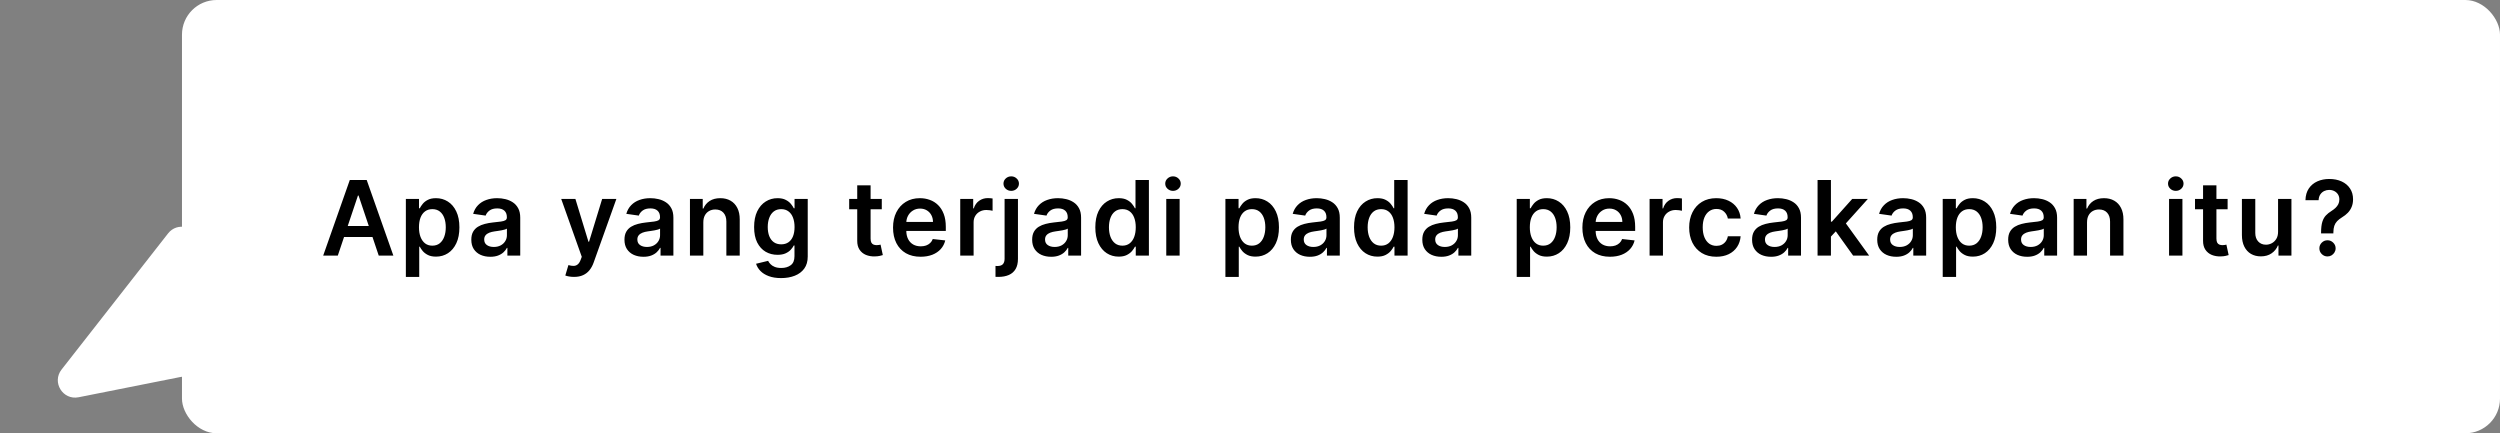 <svg width="577" height="100" viewBox="0 0 577 100" fill="none" xmlns="http://www.w3.org/2000/svg">
<rect x="0" y="0" width="577" height="100" fill="#808080" stroke="none"/>
<rect x="42" width="535" height="100" rx="8" fill="white"/>
<path d="M77.963 59H74.588L80.733 41.545H84.636L90.79 59H87.415L82.753 45.125H82.617L77.963 59ZM78.074 52.156H87.278V54.696H78.074V52.156ZM93.672 63.909V45.909H96.707V48.074H96.885C97.045 47.756 97.269 47.418 97.559 47.06C97.849 46.696 98.241 46.386 98.735 46.131C99.229 45.869 99.86 45.739 100.627 45.739C101.638 45.739 102.55 45.997 103.363 46.514C104.181 47.026 104.829 47.784 105.306 48.79C105.789 49.79 106.03 51.017 106.03 52.472C106.03 53.909 105.795 55.131 105.323 56.136C104.851 57.142 104.209 57.909 103.397 58.438C102.584 58.966 101.664 59.23 100.635 59.23C99.885 59.23 99.263 59.105 98.769 58.855C98.275 58.605 97.877 58.304 97.576 57.952C97.28 57.594 97.05 57.256 96.885 56.938H96.758V63.909H93.672ZM96.698 52.455C96.698 53.301 96.817 54.043 97.056 54.679C97.3 55.315 97.65 55.812 98.104 56.17C98.564 56.523 99.121 56.699 99.775 56.699C100.457 56.699 101.028 56.517 101.488 56.153C101.948 55.784 102.295 55.281 102.528 54.645C102.766 54.003 102.885 53.273 102.885 52.455C102.885 51.642 102.769 50.92 102.536 50.29C102.303 49.659 101.957 49.165 101.496 48.807C101.036 48.449 100.462 48.27 99.775 48.27C99.116 48.27 98.556 48.443 98.096 48.79C97.635 49.136 97.286 49.622 97.047 50.247C96.814 50.872 96.698 51.608 96.698 52.455ZM113.159 59.264C112.33 59.264 111.583 59.117 110.918 58.821C110.259 58.52 109.736 58.077 109.35 57.492C108.969 56.906 108.779 56.185 108.779 55.327C108.779 54.588 108.915 53.977 109.188 53.494C109.461 53.011 109.833 52.625 110.304 52.335C110.776 52.045 111.307 51.827 111.898 51.679C112.495 51.526 113.111 51.415 113.748 51.347C114.515 51.267 115.137 51.196 115.614 51.133C116.091 51.065 116.438 50.963 116.654 50.827C116.875 50.685 116.986 50.466 116.986 50.17V50.119C116.986 49.477 116.796 48.98 116.415 48.628C116.034 48.276 115.486 48.099 114.77 48.099C114.015 48.099 113.415 48.264 112.972 48.594C112.534 48.923 112.239 49.312 112.086 49.761L109.205 49.352C109.432 48.557 109.807 47.892 110.33 47.358C110.853 46.818 111.492 46.415 112.248 46.148C113.003 45.875 113.838 45.739 114.753 45.739C115.384 45.739 116.012 45.812 116.637 45.96C117.262 46.108 117.833 46.352 118.35 46.693C118.867 47.028 119.282 47.486 119.594 48.065C119.912 48.645 120.071 49.369 120.071 50.239V59H117.105V57.202H117.003C116.816 57.565 116.552 57.906 116.211 58.224C115.875 58.537 115.452 58.79 114.941 58.983C114.435 59.17 113.841 59.264 113.159 59.264ZM113.961 56.997C114.58 56.997 115.117 56.875 115.571 56.631C116.026 56.381 116.375 56.051 116.62 55.642C116.87 55.233 116.995 54.787 116.995 54.304V52.761C116.898 52.841 116.733 52.915 116.5 52.983C116.273 53.051 116.017 53.111 115.733 53.162C115.449 53.213 115.168 53.258 114.89 53.298C114.611 53.338 114.37 53.372 114.165 53.401C113.705 53.463 113.293 53.565 112.929 53.707C112.566 53.849 112.279 54.048 112.069 54.304C111.858 54.554 111.753 54.878 111.753 55.276C111.753 55.844 111.961 56.273 112.375 56.562C112.79 56.852 113.319 56.997 113.961 56.997ZM132.484 63.909C132.064 63.909 131.675 63.875 131.317 63.807C130.965 63.744 130.683 63.67 130.473 63.585L131.189 61.182C131.638 61.312 132.038 61.375 132.391 61.369C132.743 61.364 133.053 61.253 133.32 61.037C133.592 60.827 133.822 60.474 134.01 59.98L134.274 59.273L129.527 45.909H132.8L135.817 55.795H135.953L138.979 45.909H142.26L137.018 60.585C136.774 61.278 136.45 61.872 136.047 62.367C135.643 62.867 135.149 63.247 134.564 63.508C133.984 63.776 133.291 63.909 132.484 63.909ZM148.507 59.264C147.677 59.264 146.93 59.117 146.265 58.821C145.606 58.52 145.084 58.077 144.697 57.492C144.317 56.906 144.126 56.185 144.126 55.327C144.126 54.588 144.263 53.977 144.535 53.494C144.808 53.011 145.18 52.625 145.652 52.335C146.123 52.045 146.655 51.827 147.246 51.679C147.842 51.526 148.459 51.415 149.095 51.347C149.862 51.267 150.484 51.196 150.962 51.133C151.439 51.065 151.785 50.963 152.001 50.827C152.223 50.685 152.334 50.466 152.334 50.17V50.119C152.334 49.477 152.143 48.98 151.763 48.628C151.382 48.276 150.834 48.099 150.118 48.099C149.362 48.099 148.763 48.264 148.319 48.594C147.882 48.923 147.587 49.312 147.433 49.761L144.552 49.352C144.78 48.557 145.155 47.892 145.677 47.358C146.2 46.818 146.839 46.415 147.595 46.148C148.351 45.875 149.186 45.739 150.101 45.739C150.731 45.739 151.359 45.812 151.984 45.96C152.609 46.108 153.18 46.352 153.697 46.693C154.214 47.028 154.629 47.486 154.942 48.065C155.26 48.645 155.419 49.369 155.419 50.239V59H152.453V57.202H152.351C152.163 57.565 151.899 57.906 151.558 58.224C151.223 58.537 150.8 58.79 150.288 58.983C149.783 59.17 149.189 59.264 148.507 59.264ZM149.308 56.997C149.927 56.997 150.464 56.875 150.919 56.631C151.373 56.381 151.723 56.051 151.967 55.642C152.217 55.233 152.342 54.787 152.342 54.304V52.761C152.246 52.841 152.081 52.915 151.848 52.983C151.621 53.051 151.365 53.111 151.081 53.162C150.797 53.213 150.515 53.258 150.237 53.298C149.959 53.338 149.717 53.372 149.513 53.401C149.052 53.463 148.64 53.565 148.277 53.707C147.913 53.849 147.626 54.048 147.416 54.304C147.206 54.554 147.101 54.878 147.101 55.276C147.101 55.844 147.308 56.273 147.723 56.562C148.138 56.852 148.666 56.997 149.308 56.997ZM162.326 51.33V59H159.241V45.909H162.19V48.133H162.343C162.645 47.401 163.125 46.818 163.784 46.386C164.449 45.955 165.27 45.739 166.247 45.739C167.15 45.739 167.937 45.932 168.608 46.318C169.284 46.705 169.807 47.264 170.176 47.997C170.551 48.73 170.735 49.619 170.73 50.665V59H167.645V51.142C167.645 50.267 167.417 49.582 166.963 49.088C166.514 48.594 165.892 48.347 165.096 48.347C164.557 48.347 164.076 48.466 163.656 48.705C163.241 48.938 162.914 49.276 162.676 49.719C162.443 50.162 162.326 50.699 162.326 51.33ZM180.279 64.182C179.171 64.182 178.22 64.031 177.424 63.73C176.629 63.435 175.99 63.037 175.507 62.537C175.024 62.037 174.688 61.483 174.501 60.875L177.279 60.202C177.404 60.457 177.586 60.71 177.825 60.96C178.063 61.216 178.384 61.426 178.788 61.591C179.197 61.761 179.711 61.847 180.33 61.847C181.205 61.847 181.93 61.633 182.504 61.207C183.078 60.787 183.365 60.094 183.365 59.128V56.648H183.211C183.052 56.966 182.819 57.293 182.512 57.628C182.211 57.963 181.811 58.244 181.311 58.472C180.816 58.699 180.194 58.812 179.444 58.812C178.438 58.812 177.527 58.577 176.708 58.105C175.896 57.628 175.248 56.918 174.765 55.974C174.288 55.026 174.049 53.838 174.049 52.412C174.049 50.974 174.288 49.761 174.765 48.773C175.248 47.778 175.899 47.026 176.717 46.514C177.535 45.997 178.447 45.739 179.453 45.739C180.22 45.739 180.85 45.869 181.345 46.131C181.845 46.386 182.242 46.696 182.538 47.06C182.833 47.418 183.058 47.756 183.211 48.074H183.382V45.909H186.424V59.213C186.424 60.332 186.157 61.258 185.623 61.992C185.089 62.724 184.359 63.273 183.433 63.636C182.507 64 181.455 64.182 180.279 64.182ZM180.305 56.392C180.958 56.392 181.515 56.233 181.975 55.915C182.436 55.597 182.785 55.139 183.024 54.543C183.262 53.946 183.382 53.23 183.382 52.395C183.382 51.571 183.262 50.849 183.024 50.23C182.791 49.611 182.444 49.131 181.984 48.79C181.529 48.443 180.97 48.27 180.305 48.27C179.617 48.27 179.044 48.449 178.583 48.807C178.123 49.165 177.777 49.656 177.544 50.281C177.311 50.901 177.194 51.605 177.194 52.395C177.194 53.196 177.311 53.898 177.544 54.5C177.782 55.097 178.132 55.562 178.592 55.898C179.058 56.227 179.629 56.392 180.305 56.392ZM203.516 45.909V48.295H195.991V45.909H203.516ZM197.849 42.773H200.934V55.062C200.934 55.477 200.996 55.795 201.121 56.017C201.252 56.233 201.422 56.381 201.633 56.46C201.843 56.54 202.076 56.58 202.332 56.58C202.525 56.58 202.701 56.565 202.86 56.537C203.025 56.508 203.15 56.483 203.235 56.46L203.755 58.872C203.59 58.929 203.354 58.992 203.047 59.06C202.746 59.128 202.377 59.168 201.94 59.179C201.167 59.202 200.471 59.085 199.851 58.83C199.232 58.568 198.741 58.165 198.377 57.619C198.019 57.074 197.843 56.392 197.849 55.574V42.773ZM212.471 59.256C211.159 59.256 210.025 58.983 209.071 58.438C208.122 57.886 207.392 57.108 206.88 56.102C206.369 55.091 206.113 53.901 206.113 52.531C206.113 51.185 206.369 50.003 206.88 48.986C207.397 47.963 208.119 47.168 209.045 46.599C209.971 46.026 211.059 45.739 212.309 45.739C213.116 45.739 213.878 45.869 214.593 46.131C215.315 46.386 215.951 46.784 216.503 47.324C217.059 47.864 217.497 48.551 217.815 49.386C218.133 50.216 218.292 51.205 218.292 52.352V53.298H207.562V51.219H215.335C215.329 50.628 215.201 50.102 214.951 49.642C214.701 49.176 214.352 48.81 213.903 48.543C213.46 48.276 212.943 48.142 212.352 48.142C211.721 48.142 211.167 48.295 210.69 48.602C210.213 48.903 209.841 49.301 209.574 49.795C209.312 50.284 209.179 50.821 209.173 51.406V53.222C209.173 53.983 209.312 54.636 209.591 55.182C209.869 55.722 210.258 56.136 210.758 56.426C211.258 56.71 211.843 56.852 212.514 56.852C212.963 56.852 213.369 56.79 213.733 56.665C214.096 56.534 214.412 56.344 214.679 56.094C214.946 55.844 215.147 55.534 215.284 55.165L218.164 55.489C217.983 56.25 217.636 56.915 217.125 57.483C216.619 58.045 215.971 58.483 215.182 58.795C214.392 59.102 213.488 59.256 212.471 59.256ZM221.622 59V45.909H224.614V48.091H224.75C224.989 47.335 225.398 46.753 225.978 46.344C226.563 45.929 227.23 45.722 227.98 45.722C228.151 45.722 228.341 45.73 228.551 45.747C228.767 45.758 228.946 45.778 229.088 45.807V48.645C228.958 48.599 228.75 48.56 228.466 48.526C228.188 48.486 227.918 48.466 227.657 48.466C227.094 48.466 226.588 48.588 226.139 48.832C225.696 49.071 225.347 49.403 225.091 49.83C224.835 50.256 224.708 50.747 224.708 51.304V59H221.622ZM231.858 45.909H234.943V59.75C234.943 60.693 234.764 61.472 234.406 62.085C234.048 62.699 233.531 63.156 232.855 63.457C232.179 63.758 231.358 63.909 230.392 63.909C230.278 63.909 230.173 63.906 230.077 63.901C229.98 63.901 229.875 63.898 229.761 63.892V61.378C229.847 61.383 229.923 61.386 229.992 61.386C230.06 61.392 230.131 61.395 230.205 61.395C230.796 61.395 231.219 61.25 231.475 60.96C231.73 60.676 231.858 60.258 231.858 59.707V45.909ZM233.392 44.051C232.898 44.051 232.475 43.889 232.122 43.565C231.776 43.236 231.602 42.841 231.602 42.381C231.602 41.915 231.776 41.52 232.122 41.196C232.475 40.867 232.898 40.702 233.392 40.702C233.881 40.702 234.298 40.867 234.645 41.196C234.997 41.52 235.173 41.915 235.173 42.381C235.173 42.841 234.997 43.236 234.645 43.565C234.298 43.889 233.881 44.051 233.392 44.051ZM242.603 59.264C241.773 59.264 241.026 59.117 240.361 58.821C239.702 58.52 239.18 58.077 238.793 57.492C238.413 56.906 238.222 56.185 238.222 55.327C238.222 54.588 238.359 53.977 238.631 53.494C238.904 53.011 239.276 52.625 239.748 52.335C240.219 52.045 240.751 51.827 241.342 51.679C241.938 51.526 242.555 51.415 243.191 51.347C243.958 51.267 244.58 51.196 245.057 51.133C245.535 51.065 245.881 50.963 246.097 50.827C246.319 50.685 246.43 50.466 246.43 50.17V50.119C246.43 49.477 246.239 48.98 245.859 48.628C245.478 48.276 244.93 48.099 244.214 48.099C243.458 48.099 242.859 48.264 242.415 48.594C241.978 48.923 241.682 49.312 241.529 49.761L238.648 49.352C238.876 48.557 239.251 47.892 239.773 47.358C240.296 46.818 240.935 46.415 241.691 46.148C242.447 45.875 243.282 45.739 244.197 45.739C244.827 45.739 245.455 45.812 246.08 45.96C246.705 46.108 247.276 46.352 247.793 46.693C248.31 47.028 248.725 47.486 249.038 48.065C249.356 48.645 249.515 49.369 249.515 50.239V59H246.549V57.202H246.447C246.259 57.565 245.995 57.906 245.654 58.224C245.319 58.537 244.896 58.79 244.384 58.983C243.878 59.17 243.285 59.264 242.603 59.264ZM243.404 56.997C244.023 56.997 244.56 56.875 245.015 56.631C245.469 56.381 245.819 56.051 246.063 55.642C246.313 55.233 246.438 54.787 246.438 54.304V52.761C246.342 52.841 246.177 52.915 245.944 52.983C245.717 53.051 245.461 53.111 245.177 53.162C244.893 53.213 244.611 53.258 244.333 53.298C244.055 53.338 243.813 53.372 243.609 53.401C243.148 53.463 242.736 53.565 242.373 53.707C242.009 53.849 241.722 54.048 241.512 54.304C241.302 54.554 241.197 54.878 241.197 55.276C241.197 55.844 241.404 56.273 241.819 56.562C242.234 56.852 242.762 56.997 243.404 56.997ZM258.195 59.23C257.167 59.23 256.246 58.966 255.434 58.438C254.621 57.909 253.979 57.142 253.508 56.136C253.036 55.131 252.8 53.909 252.8 52.472C252.8 51.017 253.039 49.79 253.516 48.79C253.999 47.784 254.65 47.026 255.468 46.514C256.286 45.997 257.198 45.739 258.204 45.739C258.971 45.739 259.601 45.869 260.096 46.131C260.59 46.386 260.982 46.696 261.272 47.06C261.562 47.418 261.786 47.756 261.945 48.074H262.073V41.545H265.167V59H262.133V56.938H261.945C261.786 57.256 261.556 57.594 261.255 57.952C260.954 58.304 260.556 58.605 260.062 58.855C259.567 59.105 258.945 59.23 258.195 59.23ZM259.056 56.699C259.709 56.699 260.266 56.523 260.726 56.17C261.187 55.812 261.536 55.315 261.775 54.679C262.013 54.043 262.133 53.301 262.133 52.455C262.133 51.608 262.013 50.872 261.775 50.247C261.542 49.622 261.195 49.136 260.735 48.79C260.28 48.443 259.721 48.27 259.056 48.27C258.368 48.27 257.794 48.449 257.334 48.807C256.874 49.165 256.527 49.659 256.294 50.29C256.062 50.92 255.945 51.642 255.945 52.455C255.945 53.273 256.062 54.003 256.294 54.645C256.533 55.281 256.883 55.784 257.343 56.153C257.809 56.517 258.38 56.699 259.056 56.699ZM269.174 59V45.909H272.26V59H269.174ZM270.725 44.051C270.237 44.051 269.816 43.889 269.464 43.565C269.112 43.236 268.936 42.841 268.936 42.381C268.936 41.915 269.112 41.52 269.464 41.196C269.816 40.867 270.237 40.702 270.725 40.702C271.22 40.702 271.64 40.867 271.987 41.196C272.339 41.52 272.515 41.915 272.515 42.381C272.515 42.841 272.339 43.236 271.987 43.565C271.64 43.889 271.22 44.051 270.725 44.051ZM282.825 63.909V45.909H285.859V48.074H286.038C286.197 47.756 286.422 47.418 286.712 47.06C287.001 46.696 287.393 46.386 287.888 46.131C288.382 45.869 289.013 45.739 289.78 45.739C290.791 45.739 291.703 45.997 292.516 46.514C293.334 47.026 293.981 47.784 294.459 48.79C294.942 49.79 295.183 51.017 295.183 52.472C295.183 53.909 294.947 55.131 294.476 56.136C294.004 57.142 293.362 57.909 292.55 58.438C291.737 58.966 290.817 59.23 289.788 59.23C289.038 59.23 288.416 59.105 287.922 58.855C287.428 58.605 287.03 58.304 286.729 57.952C286.433 57.594 286.203 57.256 286.038 56.938H285.91V63.909H282.825ZM285.851 52.455C285.851 53.301 285.97 54.043 286.209 54.679C286.453 55.315 286.803 55.812 287.257 56.17C287.717 56.523 288.274 56.699 288.928 56.699C289.609 56.699 290.18 56.517 290.641 56.153C291.101 55.784 291.447 55.281 291.68 54.645C291.919 54.003 292.038 53.273 292.038 52.455C292.038 51.642 291.922 50.92 291.689 50.29C291.456 49.659 291.109 49.165 290.649 48.807C290.189 48.449 289.615 48.27 288.928 48.27C288.268 48.27 287.709 48.443 287.249 48.79C286.788 49.136 286.439 49.622 286.2 50.247C285.967 50.872 285.851 51.608 285.851 52.455ZM302.312 59.264C301.483 59.264 300.736 59.117 300.071 58.821C299.412 58.52 298.889 58.077 298.503 57.492C298.122 56.906 297.932 56.185 297.932 55.327C297.932 54.588 298.068 53.977 298.341 53.494C298.613 53.011 298.986 52.625 299.457 52.335C299.929 52.045 300.46 51.827 301.051 51.679C301.648 51.526 302.264 51.415 302.9 51.347C303.667 51.267 304.29 51.196 304.767 51.133C305.244 51.065 305.591 50.963 305.807 50.827C306.028 50.685 306.139 50.466 306.139 50.17V50.119C306.139 49.477 305.949 48.98 305.568 48.628C305.187 48.276 304.639 48.099 303.923 48.099C303.167 48.099 302.568 48.264 302.125 48.594C301.687 48.923 301.392 49.312 301.238 49.761L298.358 49.352C298.585 48.557 298.96 47.892 299.483 47.358C300.005 46.818 300.645 46.415 301.4 46.148C302.156 45.875 302.991 45.739 303.906 45.739C304.537 45.739 305.165 45.812 305.79 45.96C306.415 46.108 306.986 46.352 307.503 46.693C308.02 47.028 308.434 47.486 308.747 48.065C309.065 48.645 309.224 49.369 309.224 50.239V59H306.258V57.202H306.156C305.969 57.565 305.704 57.906 305.363 58.224C305.028 58.537 304.605 58.79 304.094 58.983C303.588 59.17 302.994 59.264 302.312 59.264ZM303.113 56.997C303.733 56.997 304.27 56.875 304.724 56.631C305.179 56.381 305.528 56.051 305.773 55.642C306.023 55.233 306.148 54.787 306.148 54.304V52.761C306.051 52.841 305.886 52.915 305.653 52.983C305.426 53.051 305.17 53.111 304.886 53.162C304.602 53.213 304.321 53.258 304.042 53.298C303.764 53.338 303.523 53.372 303.318 53.401C302.858 53.463 302.446 53.565 302.082 53.707C301.719 53.849 301.432 54.048 301.221 54.304C301.011 54.554 300.906 54.878 300.906 55.276C300.906 55.844 301.113 56.273 301.528 56.562C301.943 56.852 302.471 56.997 303.113 56.997ZM317.904 59.23C316.876 59.23 315.956 58.966 315.143 58.438C314.331 57.909 313.689 57.142 313.217 56.136C312.745 55.131 312.51 53.909 312.51 52.472C312.51 51.017 312.748 49.79 313.225 48.79C313.708 47.784 314.359 47.026 315.177 46.514C315.995 45.997 316.907 45.739 317.913 45.739C318.68 45.739 319.311 45.869 319.805 46.131C320.299 46.386 320.691 46.696 320.981 47.06C321.271 47.418 321.495 47.756 321.654 48.074H321.782V41.545H324.876V59H321.842V56.938H321.654C321.495 57.256 321.265 57.594 320.964 57.952C320.663 58.304 320.265 58.605 319.771 58.855C319.277 59.105 318.654 59.23 317.904 59.23ZM318.765 56.699C319.419 56.699 319.975 56.523 320.436 56.17C320.896 55.812 321.245 55.315 321.484 54.679C321.723 54.043 321.842 53.301 321.842 52.455C321.842 51.608 321.723 50.872 321.484 50.247C321.251 49.622 320.904 49.136 320.444 48.79C319.99 48.443 319.43 48.27 318.765 48.27C318.078 48.27 317.504 48.449 317.044 48.807C316.583 49.165 316.237 49.659 316.004 50.29C315.771 50.92 315.654 51.642 315.654 52.455C315.654 53.273 315.771 54.003 316.004 54.645C316.243 55.281 316.592 55.784 317.052 56.153C317.518 56.517 318.089 56.699 318.765 56.699ZM332.651 59.264C331.821 59.264 331.074 59.117 330.409 58.821C329.75 58.52 329.227 58.077 328.841 57.492C328.46 56.906 328.27 56.185 328.27 55.327C328.27 54.588 328.406 53.977 328.679 53.494C328.952 53.011 329.324 52.625 329.796 52.335C330.267 52.045 330.798 51.827 331.389 51.679C331.986 51.526 332.602 51.415 333.239 51.347C334.006 51.267 334.628 51.196 335.105 51.133C335.583 51.065 335.929 50.963 336.145 50.827C336.367 50.685 336.477 50.466 336.477 50.17V50.119C336.477 49.477 336.287 48.98 335.906 48.628C335.526 48.276 334.977 48.099 334.261 48.099C333.506 48.099 332.906 48.264 332.463 48.594C332.026 48.923 331.73 49.312 331.577 49.761L328.696 49.352C328.923 48.557 329.298 47.892 329.821 47.358C330.344 46.818 330.983 46.415 331.739 46.148C332.494 45.875 333.33 45.739 334.244 45.739C334.875 45.739 335.503 45.812 336.128 45.96C336.753 46.108 337.324 46.352 337.841 46.693C338.358 47.028 338.773 47.486 339.085 48.065C339.404 48.645 339.563 49.369 339.563 50.239V59H336.597V57.202H336.494C336.307 57.565 336.043 57.906 335.702 58.224C335.367 58.537 334.943 58.79 334.432 58.983C333.926 59.17 333.333 59.264 332.651 59.264ZM333.452 56.997C334.071 56.997 334.608 56.875 335.063 56.631C335.517 56.381 335.867 56.051 336.111 55.642C336.361 55.233 336.486 54.787 336.486 54.304V52.761C336.389 52.841 336.225 52.915 335.992 52.983C335.764 53.051 335.509 53.111 335.225 53.162C334.94 53.213 334.659 53.258 334.381 53.298C334.102 53.338 333.861 53.372 333.656 53.401C333.196 53.463 332.784 53.565 332.421 53.707C332.057 53.849 331.77 54.048 331.56 54.304C331.35 54.554 331.244 54.878 331.244 55.276C331.244 55.844 331.452 56.273 331.867 56.562C332.281 56.852 332.81 56.997 333.452 56.997ZM350.058 63.909V45.909H353.092V48.074H353.271C353.43 47.756 353.655 47.418 353.944 47.06C354.234 46.696 354.626 46.386 355.121 46.131C355.615 45.869 356.246 45.739 357.013 45.739C358.024 45.739 358.936 45.997 359.748 46.514C360.567 47.026 361.214 47.784 361.692 48.79C362.175 49.79 362.416 51.017 362.416 52.472C362.416 53.909 362.18 55.131 361.709 56.136C361.237 57.142 360.595 57.909 359.782 58.438C358.97 58.966 358.05 59.23 357.021 59.23C356.271 59.23 355.649 59.105 355.155 58.855C354.66 58.605 354.263 58.304 353.961 57.952C353.666 57.594 353.436 57.256 353.271 56.938H353.143V63.909H350.058ZM353.084 52.455C353.084 53.301 353.203 54.043 353.442 54.679C353.686 55.315 354.035 55.812 354.49 56.17C354.95 56.523 355.507 56.699 356.16 56.699C356.842 56.699 357.413 56.517 357.873 56.153C358.334 55.784 358.68 55.281 358.913 54.645C359.152 54.003 359.271 53.273 359.271 52.455C359.271 51.642 359.155 50.92 358.922 50.29C358.689 49.659 358.342 49.165 357.882 48.807C357.422 48.449 356.848 48.27 356.16 48.27C355.501 48.27 354.942 48.443 354.481 48.79C354.021 49.136 353.672 49.622 353.433 50.247C353.2 50.872 353.084 51.608 353.084 52.455ZM371.573 59.256C370.261 59.256 369.127 58.983 368.173 58.438C367.224 57.886 366.494 57.108 365.983 56.102C365.471 55.091 365.216 53.901 365.216 52.531C365.216 51.185 365.471 50.003 365.983 48.986C366.5 47.963 367.221 47.168 368.147 46.599C369.073 46.026 370.162 45.739 371.412 45.739C372.218 45.739 372.98 45.869 373.696 46.131C374.417 46.386 375.054 46.784 375.605 47.324C376.162 47.864 376.599 48.551 376.917 49.386C377.235 50.216 377.395 51.205 377.395 52.352V53.298H366.664V51.219H374.437C374.431 50.628 374.304 50.102 374.054 49.642C373.804 49.176 373.454 48.81 373.005 48.543C372.562 48.276 372.045 48.142 371.454 48.142C370.823 48.142 370.27 48.295 369.792 48.602C369.315 48.903 368.943 49.301 368.676 49.795C368.414 50.284 368.281 50.821 368.275 51.406V53.222C368.275 53.983 368.414 54.636 368.693 55.182C368.971 55.722 369.36 56.136 369.86 56.426C370.36 56.71 370.946 56.852 371.616 56.852C372.065 56.852 372.471 56.79 372.835 56.665C373.198 56.534 373.514 56.344 373.781 56.094C374.048 55.844 374.25 55.534 374.386 55.165L377.267 55.489C377.085 56.25 376.738 56.915 376.227 57.483C375.721 58.045 375.073 58.483 374.284 58.795C373.494 59.102 372.591 59.256 371.573 59.256ZM380.725 59V45.909H383.716V48.091H383.852C384.091 47.335 384.5 46.753 385.08 46.344C385.665 45.929 386.333 45.722 387.083 45.722C387.253 45.722 387.443 45.73 387.654 45.747C387.869 45.758 388.048 45.778 388.191 45.807V48.645C388.06 48.599 387.852 48.56 387.568 48.526C387.29 48.486 387.02 48.466 386.759 48.466C386.196 48.466 385.691 48.588 385.242 48.832C384.798 49.071 384.449 49.403 384.193 49.83C383.938 50.256 383.81 50.747 383.81 51.304V59H380.725ZM396.131 59.256C394.825 59.256 393.702 58.969 392.765 58.395C391.833 57.821 391.114 57.028 390.609 56.017C390.109 55 389.859 53.83 389.859 52.506C389.859 51.176 390.114 50.003 390.626 48.986C391.137 47.963 391.859 47.168 392.79 46.599C393.728 46.026 394.836 45.739 396.114 45.739C397.177 45.739 398.117 45.935 398.935 46.327C399.759 46.713 400.415 47.261 400.904 47.972C401.393 48.676 401.671 49.5 401.739 50.443H398.79C398.671 49.812 398.387 49.287 397.938 48.867C397.495 48.44 396.901 48.227 396.157 48.227C395.526 48.227 394.972 48.398 394.495 48.739C394.018 49.074 393.646 49.557 393.379 50.188C393.117 50.818 392.987 51.574 392.987 52.455C392.987 53.347 393.117 54.114 393.379 54.756C393.64 55.392 394.006 55.883 394.478 56.23C394.955 56.571 395.515 56.742 396.157 56.742C396.612 56.742 397.018 56.656 397.376 56.486C397.739 56.31 398.043 56.057 398.288 55.727C398.532 55.398 398.7 54.997 398.79 54.526H401.739C401.665 55.452 401.393 56.273 400.921 56.989C400.45 57.699 399.808 58.256 398.995 58.659C398.183 59.057 397.228 59.256 396.131 59.256ZM408.76 59.264C407.93 59.264 407.183 59.117 406.518 58.821C405.859 58.52 405.336 58.077 404.95 57.492C404.569 56.906 404.379 56.185 404.379 55.327C404.379 54.588 404.515 53.977 404.788 53.494C405.061 53.011 405.433 52.625 405.905 52.335C406.376 52.045 406.908 51.827 407.498 51.679C408.095 51.526 408.711 51.415 409.348 51.347C410.115 51.267 410.737 51.196 411.214 51.133C411.692 51.065 412.038 50.963 412.254 50.827C412.476 50.685 412.586 50.466 412.586 50.17V50.119C412.586 49.477 412.396 48.98 412.015 48.628C411.635 48.276 411.086 48.099 410.371 48.099C409.615 48.099 409.015 48.264 408.572 48.594C408.135 48.923 407.839 49.312 407.686 49.761L404.805 49.352C405.033 48.557 405.408 47.892 405.93 47.358C406.453 46.818 407.092 46.415 407.848 46.148C408.604 45.875 409.439 45.739 410.354 45.739C410.984 45.739 411.612 45.812 412.237 45.96C412.862 46.108 413.433 46.352 413.95 46.693C414.467 47.028 414.882 47.486 415.194 48.065C415.513 48.645 415.672 49.369 415.672 50.239V59H412.706V57.202H412.604C412.416 57.565 412.152 57.906 411.811 58.224C411.476 58.537 411.052 58.79 410.541 58.983C410.035 59.17 409.442 59.264 408.76 59.264ZM409.561 56.997C410.18 56.997 410.717 56.875 411.172 56.631C411.626 56.381 411.976 56.051 412.22 55.642C412.47 55.233 412.595 54.787 412.595 54.304V52.761C412.498 52.841 412.334 52.915 412.101 52.983C411.873 53.051 411.618 53.111 411.334 53.162C411.05 53.213 410.768 53.258 410.49 53.298C410.211 53.338 409.97 53.372 409.765 53.401C409.305 53.463 408.893 53.565 408.53 53.707C408.166 53.849 407.879 54.048 407.669 54.304C407.459 54.554 407.354 54.878 407.354 55.276C407.354 55.844 407.561 56.273 407.976 56.562C408.39 56.852 408.919 56.997 409.561 56.997ZM422.306 54.892L422.298 51.168H422.792L427.497 45.909H431.102L425.315 52.352H424.676L422.306 54.892ZM419.494 59V41.545H422.579V59H419.494ZM427.71 59L423.449 53.043L425.528 50.869L431.4 59H427.71ZM437.645 59.264C436.816 59.264 436.068 59.117 435.404 58.821C434.745 58.52 434.222 58.077 433.835 57.492C433.455 56.906 433.264 56.185 433.264 55.327C433.264 54.588 433.401 53.977 433.673 53.494C433.946 53.011 434.318 52.625 434.79 52.335C435.262 52.045 435.793 51.827 436.384 51.679C436.98 51.526 437.597 51.415 438.233 51.347C439 51.267 439.622 51.196 440.1 51.133C440.577 51.065 440.923 50.963 441.139 50.827C441.361 50.685 441.472 50.466 441.472 50.17V50.119C441.472 49.477 441.281 48.98 440.901 48.628C440.52 48.276 439.972 48.099 439.256 48.099C438.5 48.099 437.901 48.264 437.458 48.594C437.02 48.923 436.725 49.312 436.571 49.761L433.691 49.352C433.918 48.557 434.293 47.892 434.816 47.358C435.338 46.818 435.977 46.415 436.733 46.148C437.489 45.875 438.324 45.739 439.239 45.739C439.87 45.739 440.497 45.812 441.122 45.96C441.747 46.108 442.318 46.352 442.835 46.693C443.352 47.028 443.767 47.486 444.08 48.065C444.398 48.645 444.557 49.369 444.557 50.239V59H441.591V57.202H441.489C441.301 57.565 441.037 57.906 440.696 58.224C440.361 58.537 439.938 58.79 439.426 58.983C438.921 59.17 438.327 59.264 437.645 59.264ZM438.446 56.997C439.066 56.997 439.602 56.875 440.057 56.631C440.512 56.381 440.861 56.051 441.105 55.642C441.355 55.233 441.48 54.787 441.48 54.304V52.761C441.384 52.841 441.219 52.915 440.986 52.983C440.759 53.051 440.503 53.111 440.219 53.162C439.935 53.213 439.654 53.258 439.375 53.298C439.097 53.338 438.855 53.372 438.651 53.401C438.191 53.463 437.779 53.565 437.415 53.707C437.051 53.849 436.764 54.048 436.554 54.304C436.344 54.554 436.239 54.878 436.239 55.276C436.239 55.844 436.446 56.273 436.861 56.562C437.276 56.852 437.804 56.997 438.446 56.997ZM448.379 63.909V45.909H451.413V48.074H451.592C451.751 47.756 451.976 47.418 452.266 47.06C452.555 46.696 452.947 46.386 453.442 46.131C453.936 45.869 454.567 45.739 455.334 45.739C456.345 45.739 457.257 45.997 458.07 46.514C458.888 47.026 459.536 47.784 460.013 48.79C460.496 49.79 460.737 51.017 460.737 52.472C460.737 53.909 460.501 55.131 460.03 56.136C459.558 57.142 458.916 57.909 458.104 58.438C457.291 58.966 456.371 59.23 455.342 59.23C454.592 59.23 453.97 59.105 453.476 58.855C452.982 58.605 452.584 58.304 452.283 57.952C451.987 57.594 451.757 57.256 451.592 56.938H451.465V63.909H448.379ZM451.405 52.455C451.405 53.301 451.524 54.043 451.763 54.679C452.007 55.315 452.357 55.812 452.811 56.17C453.271 56.523 453.828 56.699 454.482 56.699C455.163 56.699 455.734 56.517 456.195 56.153C456.655 55.784 457.001 55.281 457.234 54.645C457.473 54.003 457.592 53.273 457.592 52.455C457.592 51.642 457.476 50.92 457.243 50.29C457.01 49.659 456.663 49.165 456.203 48.807C455.743 48.449 455.169 48.27 454.482 48.27C453.822 48.27 453.263 48.443 452.803 48.79C452.342 49.136 451.993 49.622 451.754 50.247C451.521 50.872 451.405 51.608 451.405 52.455ZM467.866 59.264C467.037 59.264 466.29 59.117 465.625 58.821C464.966 58.52 464.443 58.077 464.057 57.492C463.676 56.906 463.486 56.185 463.486 55.327C463.486 54.588 463.622 53.977 463.895 53.494C464.167 53.011 464.54 52.625 465.011 52.335C465.483 52.045 466.014 51.827 466.605 51.679C467.202 51.526 467.818 51.415 468.454 51.347C469.221 51.267 469.844 51.196 470.321 51.133C470.798 51.065 471.145 50.963 471.361 50.827C471.582 50.685 471.693 50.466 471.693 50.17V50.119C471.693 49.477 471.503 48.98 471.122 48.628C470.741 48.276 470.193 48.099 469.477 48.099C468.721 48.099 468.122 48.264 467.679 48.594C467.241 48.923 466.946 49.312 466.792 49.761L463.912 49.352C464.139 48.557 464.514 47.892 465.037 47.358C465.56 46.818 466.199 46.415 466.954 46.148C467.71 45.875 468.545 45.739 469.46 45.739C470.091 45.739 470.719 45.812 471.344 45.96C471.969 46.108 472.54 46.352 473.057 46.693C473.574 47.028 473.989 47.486 474.301 48.065C474.619 48.645 474.778 49.369 474.778 50.239V59H471.812V57.202H471.71C471.523 57.565 471.258 57.906 470.917 58.224C470.582 58.537 470.159 58.79 469.648 58.983C469.142 59.17 468.548 59.264 467.866 59.264ZM468.667 56.997C469.287 56.997 469.824 56.875 470.278 56.631C470.733 56.381 471.082 56.051 471.327 55.642C471.577 55.233 471.702 54.787 471.702 54.304V52.761C471.605 52.841 471.44 52.915 471.207 52.983C470.98 53.051 470.724 53.111 470.44 53.162C470.156 53.213 469.875 53.258 469.596 53.298C469.318 53.338 469.077 53.372 468.872 53.401C468.412 53.463 468 53.565 467.636 53.707C467.273 53.849 466.986 54.048 466.775 54.304C466.565 54.554 466.46 54.878 466.46 55.276C466.46 55.844 466.667 56.273 467.082 56.562C467.497 56.852 468.025 56.997 468.667 56.997ZM481.686 51.33V59H478.601V45.909H481.549V48.133H481.703C482.004 47.401 482.484 46.818 483.143 46.386C483.808 45.955 484.629 45.739 485.606 45.739C486.51 45.739 487.297 45.932 487.967 46.318C488.643 46.705 489.166 47.264 489.535 47.997C489.91 48.73 490.095 49.619 490.089 50.665V59H487.004V51.142C487.004 50.267 486.777 49.582 486.322 49.088C485.873 48.594 485.251 48.347 484.456 48.347C483.916 48.347 483.436 48.466 483.015 48.705C482.601 48.938 482.274 49.276 482.035 49.719C481.802 50.162 481.686 50.699 481.686 51.33ZM500.619 59V45.909H503.704V59H500.619ZM502.17 44.051C501.681 44.051 501.261 43.889 500.908 43.565C500.556 43.236 500.38 42.841 500.38 42.381C500.38 41.915 500.556 41.52 500.908 41.196C501.261 40.867 501.681 40.702 502.17 40.702C502.664 40.702 503.085 40.867 503.431 41.196C503.783 41.52 503.96 41.915 503.96 42.381C503.96 42.841 503.783 43.236 503.431 43.565C503.085 43.889 502.664 44.051 502.17 44.051ZM514.133 45.909V48.295H506.608V45.909H514.133ZM508.466 42.773H511.551V55.062C511.551 55.477 511.614 55.795 511.739 56.017C511.869 56.233 512.04 56.381 512.25 56.46C512.46 56.54 512.693 56.58 512.949 56.58C513.142 56.58 513.318 56.565 513.477 56.537C513.642 56.508 513.767 56.483 513.852 56.46L514.372 58.872C514.207 58.929 513.971 58.992 513.665 59.06C513.364 59.128 512.994 59.168 512.557 59.179C511.784 59.202 511.088 59.085 510.469 58.83C509.849 58.568 509.358 58.165 508.994 57.619C508.636 57.074 508.46 56.392 508.466 55.574V42.773ZM525.777 53.494V45.909H528.863V59H525.871V56.673H525.735C525.439 57.406 524.954 58.006 524.277 58.472C523.607 58.938 522.78 59.17 521.797 59.17C520.939 59.17 520.181 58.98 519.522 58.599C518.868 58.213 518.357 57.653 517.988 56.92C517.618 56.182 517.434 55.29 517.434 54.244V45.909H520.519V53.767C520.519 54.597 520.746 55.256 521.201 55.744C521.655 56.233 522.252 56.477 522.99 56.477C523.445 56.477 523.885 56.367 524.312 56.145C524.738 55.923 525.087 55.594 525.36 55.156C525.638 54.713 525.777 54.159 525.777 53.494ZM535.704 53.869V53.648C535.71 52.619 535.806 51.801 535.994 51.193C536.187 50.585 536.46 50.097 536.812 49.727C537.164 49.352 537.593 49.008 538.099 48.696C538.446 48.48 538.755 48.244 539.028 47.989C539.306 47.727 539.525 47.438 539.684 47.119C539.843 46.795 539.923 46.435 539.923 46.037C539.923 45.588 539.818 45.199 539.608 44.869C539.397 44.54 539.113 44.284 538.755 44.102C538.403 43.92 538.008 43.83 537.571 43.83C537.167 43.83 536.784 43.918 536.42 44.094C536.062 44.264 535.764 44.526 535.525 44.878C535.292 45.224 535.161 45.665 535.133 46.199H532.099C532.127 45.119 532.389 44.216 532.883 43.489C533.383 42.761 534.042 42.216 534.86 41.852C535.684 41.489 536.593 41.307 537.588 41.307C538.673 41.307 539.627 41.497 540.451 41.878C541.281 42.258 541.926 42.801 542.386 43.506C542.852 44.205 543.085 45.034 543.085 45.994C543.085 46.642 542.98 47.222 542.769 47.733C542.565 48.244 542.272 48.699 541.892 49.097C541.511 49.494 541.059 49.849 540.536 50.162C540.076 50.446 539.698 50.742 539.403 51.048C539.113 51.355 538.897 51.716 538.755 52.131C538.619 52.54 538.548 53.045 538.542 53.648V53.869H535.704ZM537.187 59.188C536.676 59.188 536.235 59.006 535.866 58.642C535.497 58.278 535.312 57.835 535.312 57.312C535.312 56.801 535.497 56.364 535.866 56C536.235 55.636 536.676 55.455 537.187 55.455C537.693 55.455 538.13 55.636 538.5 56C538.875 56.364 539.062 56.801 539.062 57.312C539.062 57.659 538.974 57.974 538.798 58.258C538.627 58.543 538.4 58.77 538.116 58.94C537.838 59.105 537.528 59.188 537.187 59.188Z" fill="black"/>
<path d="M38.795 53.867C40.903 51.173 45.201 52.196 45.868 55.551L50.947 81.082C51.378 83.249 49.971 85.355 47.804 85.786L18.134 91.688C14.495 92.412 11.917 88.222 14.203 85.3L38.795 53.867Z" fill="white"/>
</svg>
